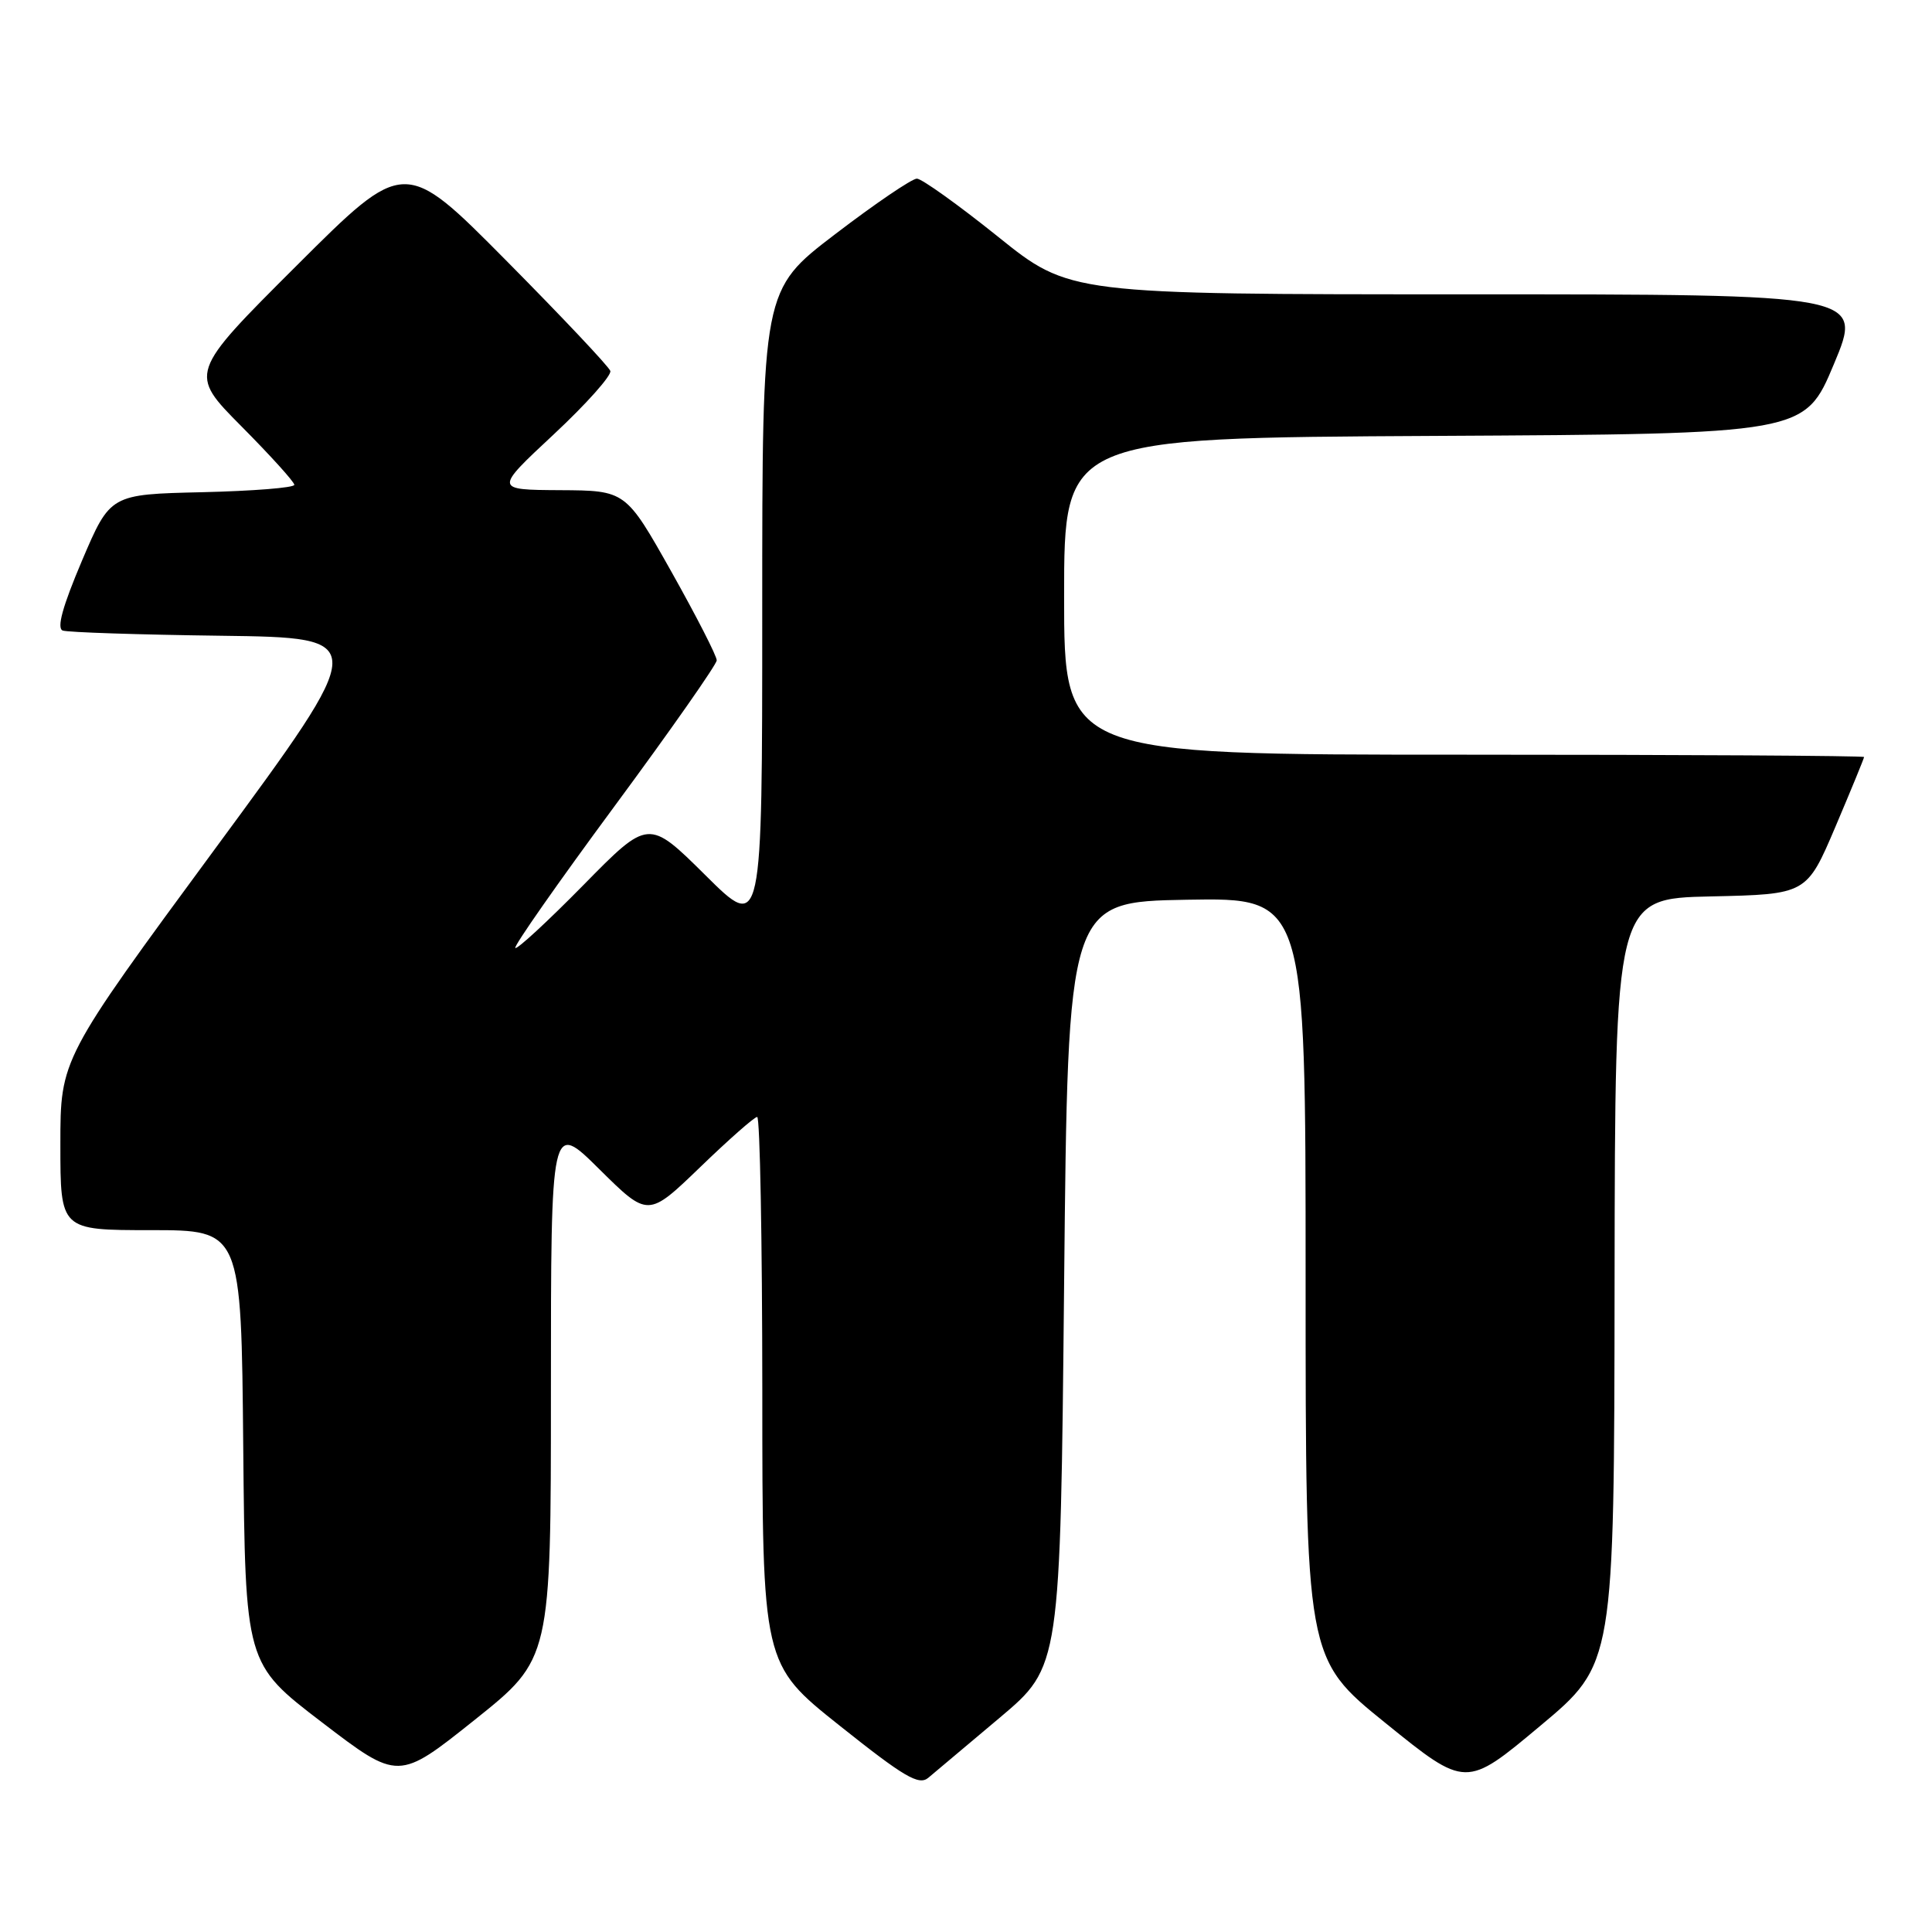 <?xml version="1.0" encoding="UTF-8" standalone="no"?>
<!DOCTYPE svg PUBLIC "-//W3C//DTD SVG 1.1//EN" "http://www.w3.org/Graphics/SVG/1.1/DTD/svg11.dtd" >
<svg xmlns="http://www.w3.org/2000/svg" xmlns:xlink="http://www.w3.org/1999/xlink" version="1.1" viewBox="0 0 256 256">
 <g >
 <path fill="currentColor"
d=" M 132.50 227.58 C 140.50 220.83 140.50 220.83 141.00 170.17 C 141.50 119.50 141.50 119.50 157.25 119.22 C 173.00 118.95 173.00 118.95 173.00 169.35 C 173.00 219.76 173.00 219.76 183.62 228.34 C 194.24 236.93 194.24 236.93 204.06 228.71 C 213.89 220.50 213.89 220.50 213.94 169.78 C 214.00 119.06 214.00 119.06 226.70 118.78 C 239.39 118.50 239.39 118.50 243.20 109.56 C 245.29 104.64 247.00 100.47 247.00 100.31 C 247.00 100.14 223.15 100.00 194.00 100.00 C 141.00 100.00 141.00 100.00 141.00 79.01 C 141.00 58.02 141.00 58.02 190.06 57.76 C 239.13 57.50 239.13 57.50 243.00 48.25 C 246.87 39.00 246.87 39.00 194.30 39.00 C 141.73 39.00 141.73 39.00 132.20 31.33 C 126.95 27.12 122.13 23.67 121.49 23.67 C 120.84 23.67 115.96 26.98 110.65 31.04 C 101.00 38.41 101.00 38.41 101.00 80.93 C 101.00 123.45 101.00 123.45 93.47 115.97 C 85.93 108.50 85.93 108.50 77.31 117.27 C 72.57 122.09 68.51 125.84 68.28 125.61 C 68.05 125.38 73.96 116.94 81.41 106.85 C 88.86 96.76 94.96 88.05 94.97 87.50 C 94.99 86.95 92.28 81.66 88.96 75.75 C 82.91 65.00 82.91 65.00 74.21 64.95 C 65.50 64.90 65.50 64.90 73.37 57.56 C 77.70 53.52 81.07 49.73 80.87 49.15 C 80.67 48.56 74.45 41.97 67.05 34.50 C 53.60 20.93 53.60 20.93 39.30 35.20 C 25.01 49.46 25.01 49.46 32.01 56.51 C 35.85 60.38 39.00 63.86 39.00 64.24 C 39.00 64.63 33.51 65.06 26.80 65.22 C 14.61 65.50 14.61 65.50 10.86 74.30 C 8.30 80.33 7.49 83.25 8.31 83.55 C 8.96 83.79 18.41 84.10 29.29 84.24 C 49.08 84.50 49.08 84.50 28.54 112.41 C 8.00 140.32 8.00 140.32 8.00 151.66 C 8.00 163.00 8.00 163.00 19.98 163.00 C 31.97 163.00 31.97 163.00 32.23 191.73 C 32.50 220.45 32.50 220.45 42.65 228.21 C 52.79 235.96 52.79 235.96 62.90 227.89 C 73.00 219.82 73.00 219.82 73.00 184.19 C 73.00 148.56 73.00 148.56 79.43 154.94 C 85.87 161.31 85.87 161.31 92.77 154.66 C 96.56 151.00 99.96 148.00 100.33 148.00 C 100.70 148.00 101.00 164.31 101.01 184.25 C 101.01 220.50 101.01 220.50 111.26 228.66 C 119.82 235.48 121.75 236.61 123.00 235.57 C 123.83 234.88 128.10 231.28 132.50 227.58 Z "/>
</g>
</svg>